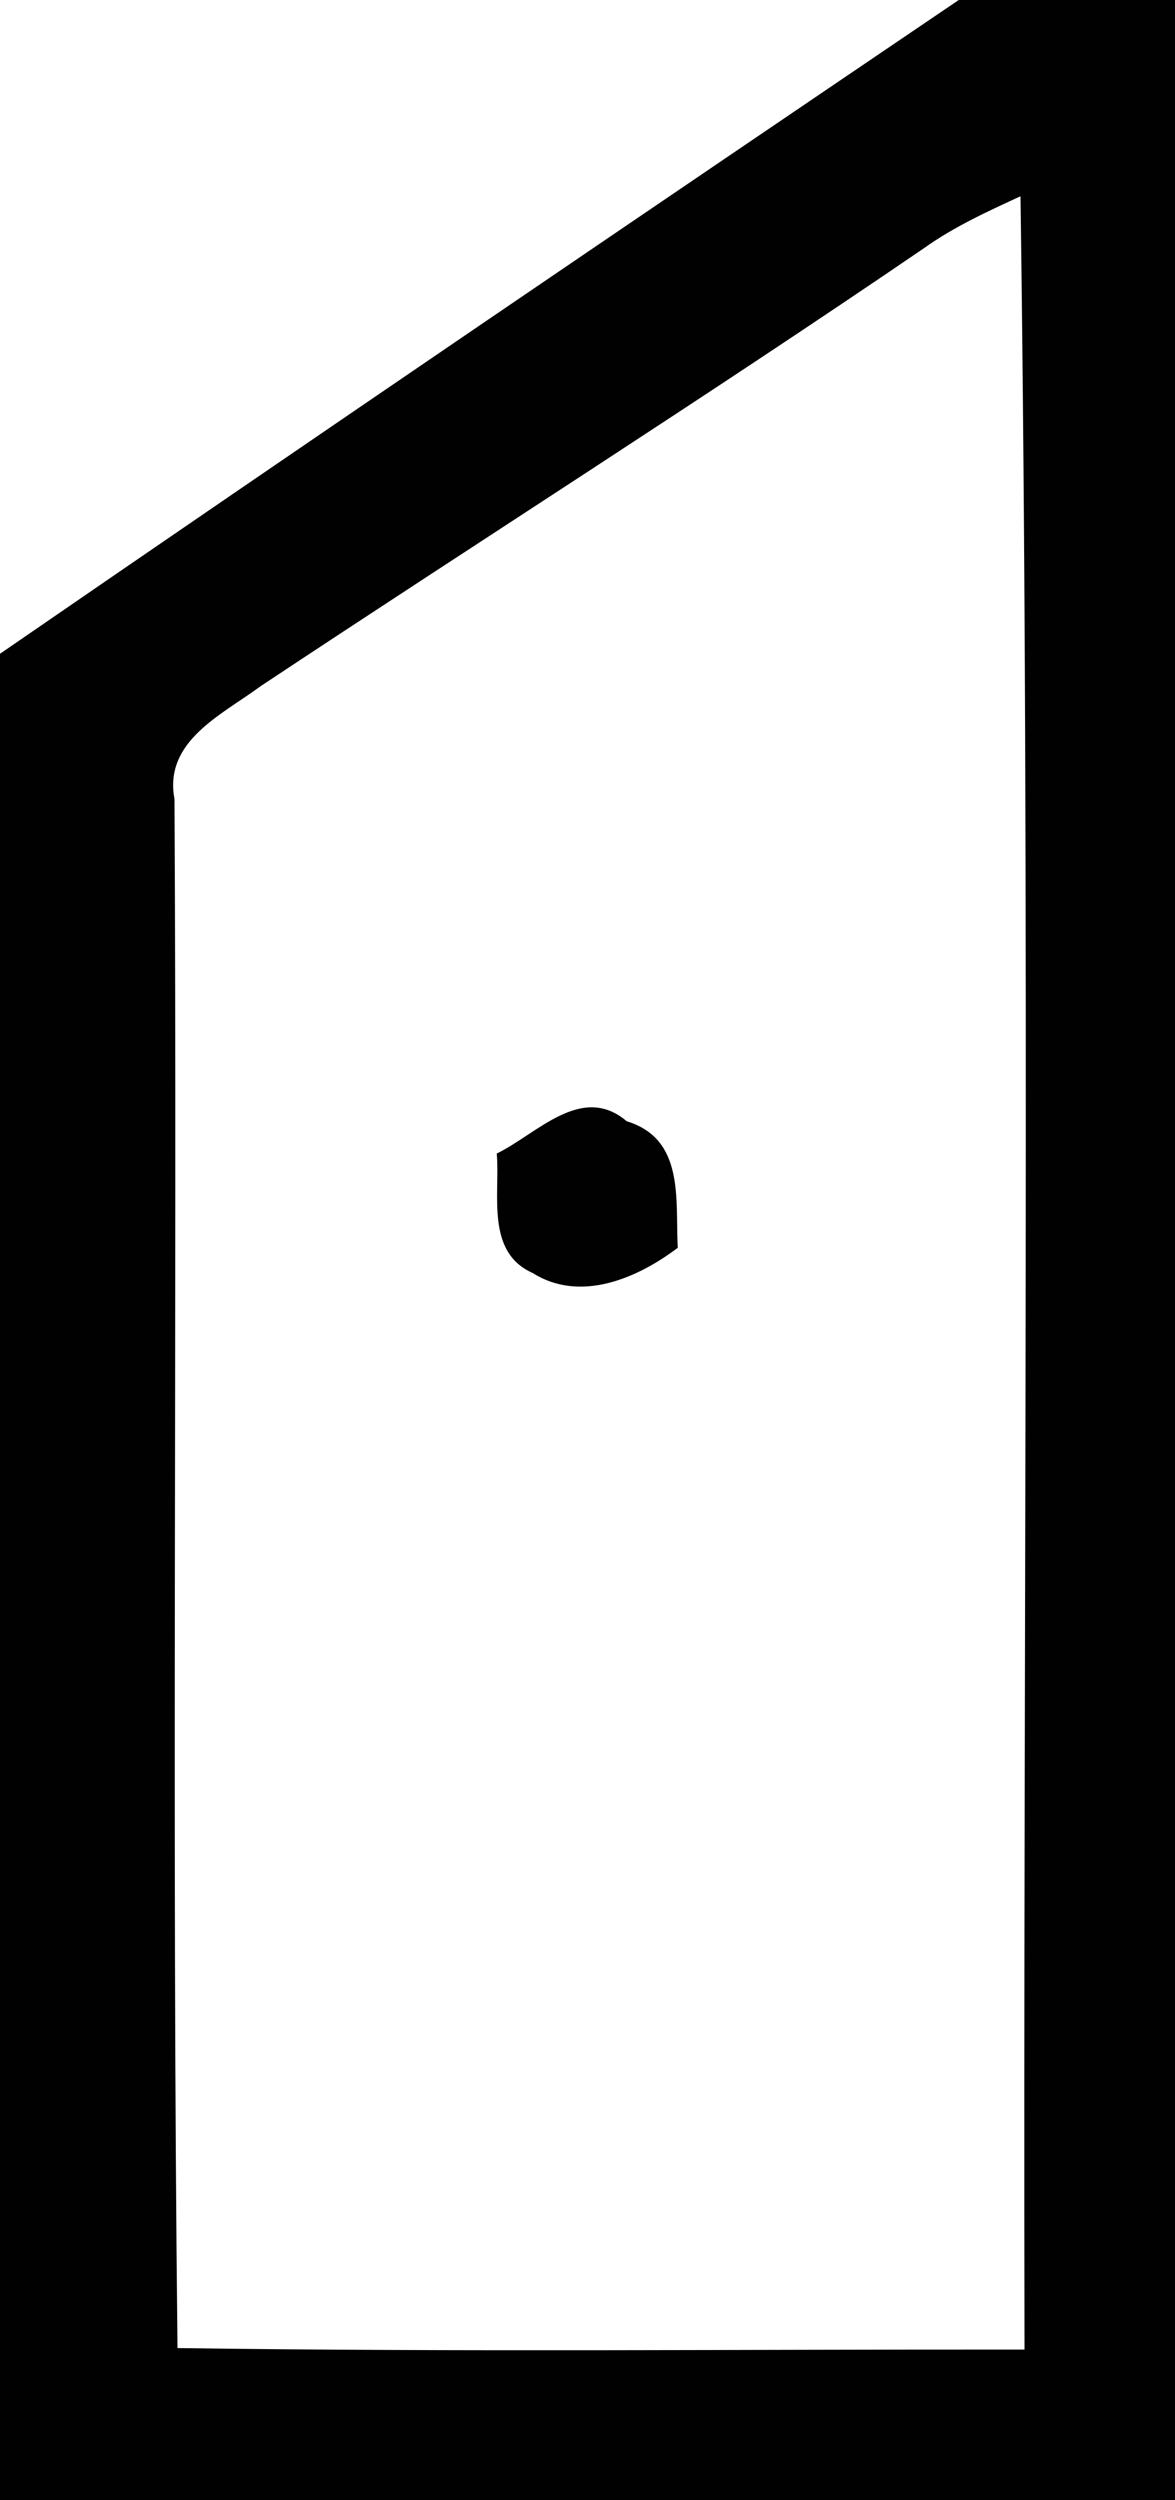 <?xml version="1.0" encoding="UTF-8" ?>
<!DOCTYPE svg PUBLIC "-//W3C//DTD SVG 1.1//EN" "http://www.w3.org/Graphics/SVG/1.1/DTD/svg11.dtd">
<svg width="47pt" height="100pt" viewBox="0 0 47 100" version="1.1" xmlns="http://www.w3.org/2000/svg">
<g id="#ffffffff">
</g>
<g id="#010101ff">
<path fill="#010101" opacity="1.00" d=" M 38.35 0.00 L 47.00 0.00 L 47.00 100.00 L 0.00 100.00 L 0.00 26.15 C 12.74 17.38 25.54 8.68 38.35 0.00 M 36.97 9.92 C 28.21 15.90 19.25 21.59 10.42 27.45 C 8.88 28.59 6.54 29.64 6.98 31.96 C 7.09 52.61 6.87 73.27 7.10 93.92 C 18.39 94.08 29.69 93.97 40.98 93.98 C 40.92 65.27 41.22 36.55 40.82 7.85 C 39.50 8.46 38.16 9.07 36.97 9.92 Z" />
<path fill="#010101" opacity="1.00" d=" M 19.87 46.14 C 21.48 45.36 23.26 43.31 25.07 44.85 C 27.40 45.56 27.01 47.99 27.11 49.91 C 25.50 51.13 23.21 52.12 21.31 50.92 C 19.41 50.08 20.01 47.76 19.87 46.14 Z" />
</g>
</svg>
